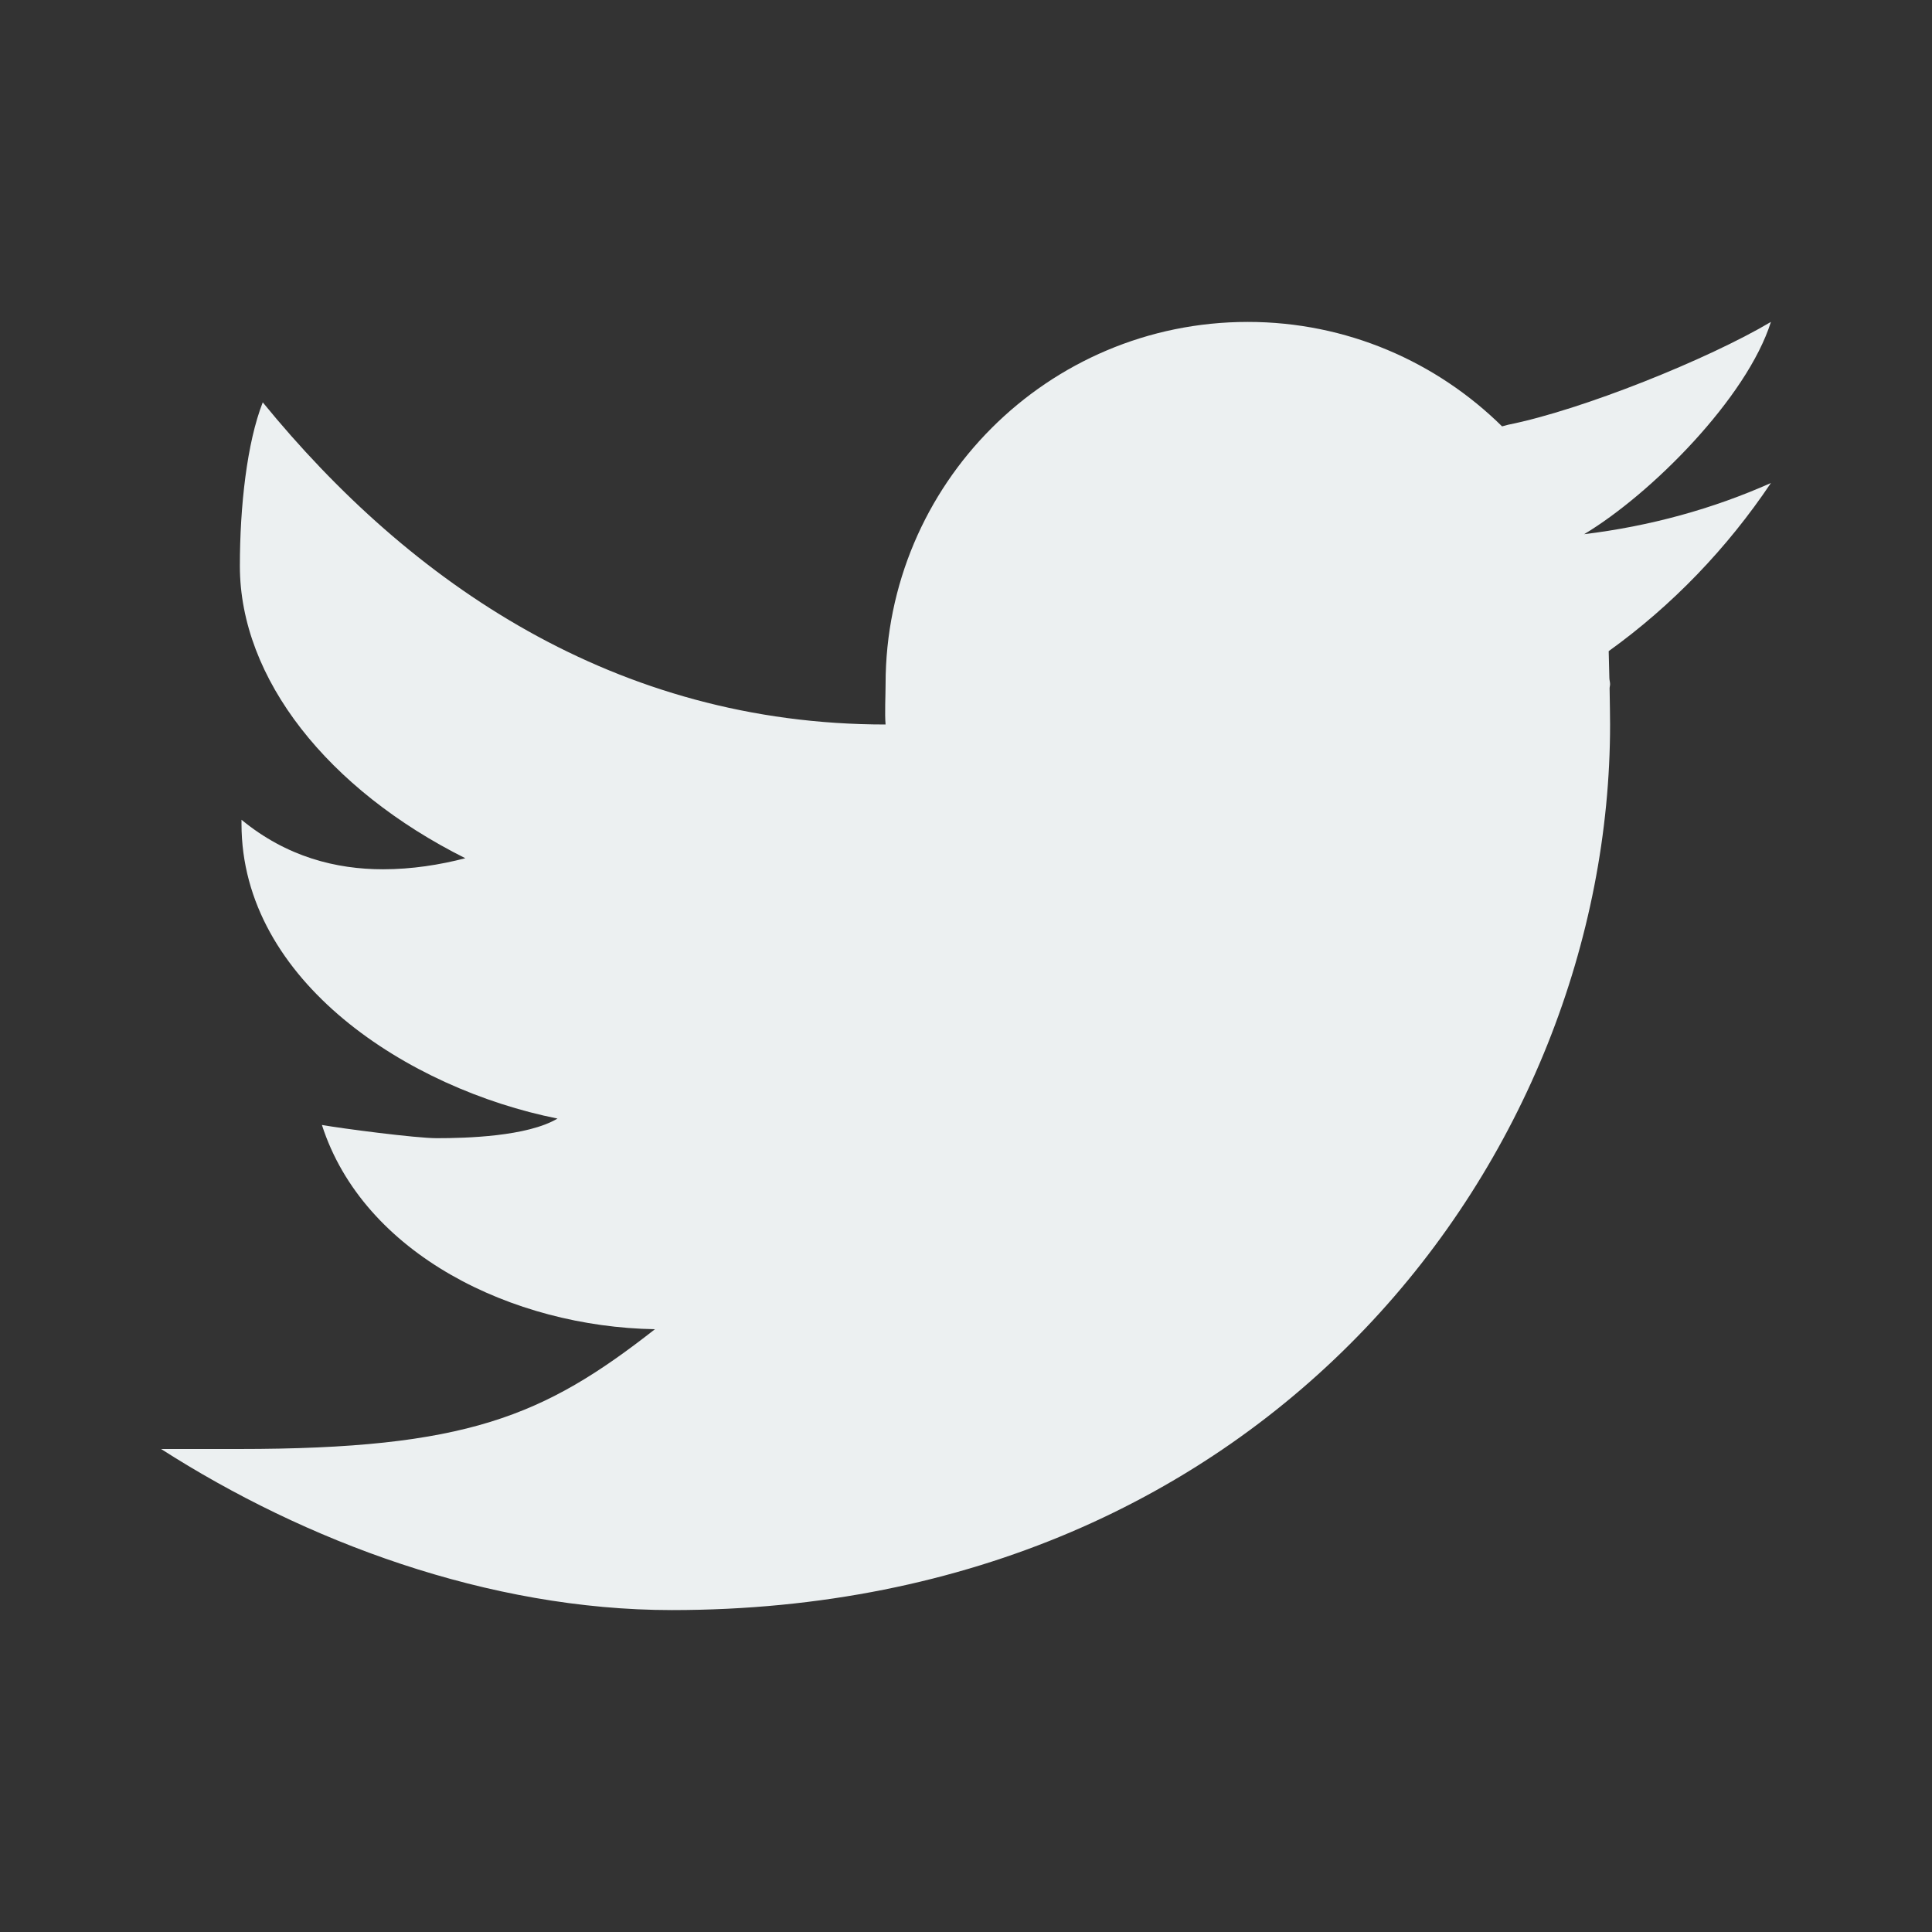 <?xml version="1.0" encoding="UTF-8"?>
<svg xmlns="http://www.w3.org/2000/svg" xmlns:xlink="http://www.w3.org/1999/xlink" viewBox="0 0 32 32" width="32px" height="32px">
<rect x="0" y="0" width="32" height="32" fill="#333333" stroke="none"/>
<g id="surface20966232">
<path style=" stroke:none;fill-rule:nonzero;fill:rgb(92.549%,94.118%,94.51%);fill-opacity:1;" d="M 29.332 5.332 C 28.293 5.949 26.207 6.789 24.98 7.035 C 24.945 7.043 24.914 7.055 24.879 7.062 C 23.797 5.996 22.312 5.332 20.668 5.332 C 17.352 5.332 14.668 8.02 14.668 11.332 C 14.668 11.508 14.652 11.828 14.668 12 C 10.195 12 6.793 9.656 4.352 6.664 C 4.09 7.332 3.973 8.387 3.973 9.375 C 3.973 11.242 5.434 13.078 7.707 14.215 C 7.285 14.324 6.824 14.398 6.344 14.398 C 5.57 14.398 4.75 14.195 4 13.578 C 4 13.602 4 13.621 4 13.645 C 4 16.258 6.77 18.035 9.234 18.527 C 8.734 18.824 7.727 18.852 7.234 18.852 C 6.887 18.852 5.66 18.691 5.332 18.633 C 6.02 20.773 8.492 21.977 10.848 22.016 C 9.004 23.461 7.727 24 3.953 24 L 2.668 24 C 5.051 25.527 8.086 26.668 11.129 26.668 C 21.035 26.668 26.668 19.117 26.668 12 C 26.668 11.883 26.664 11.645 26.66 11.402 C 26.66 11.379 26.668 11.355 26.668 11.332 C 26.668 11.297 26.656 11.262 26.656 11.227 C 26.652 11.043 26.648 10.875 26.645 10.785 C 27.699 10.027 28.609 9.078 29.332 8 C 28.367 8.43 27.328 8.715 26.238 8.848 C 27.352 8.18 28.934 6.59 29.332 5.332 Z M 29.332 5.332 "/>
</g>
</svg>
